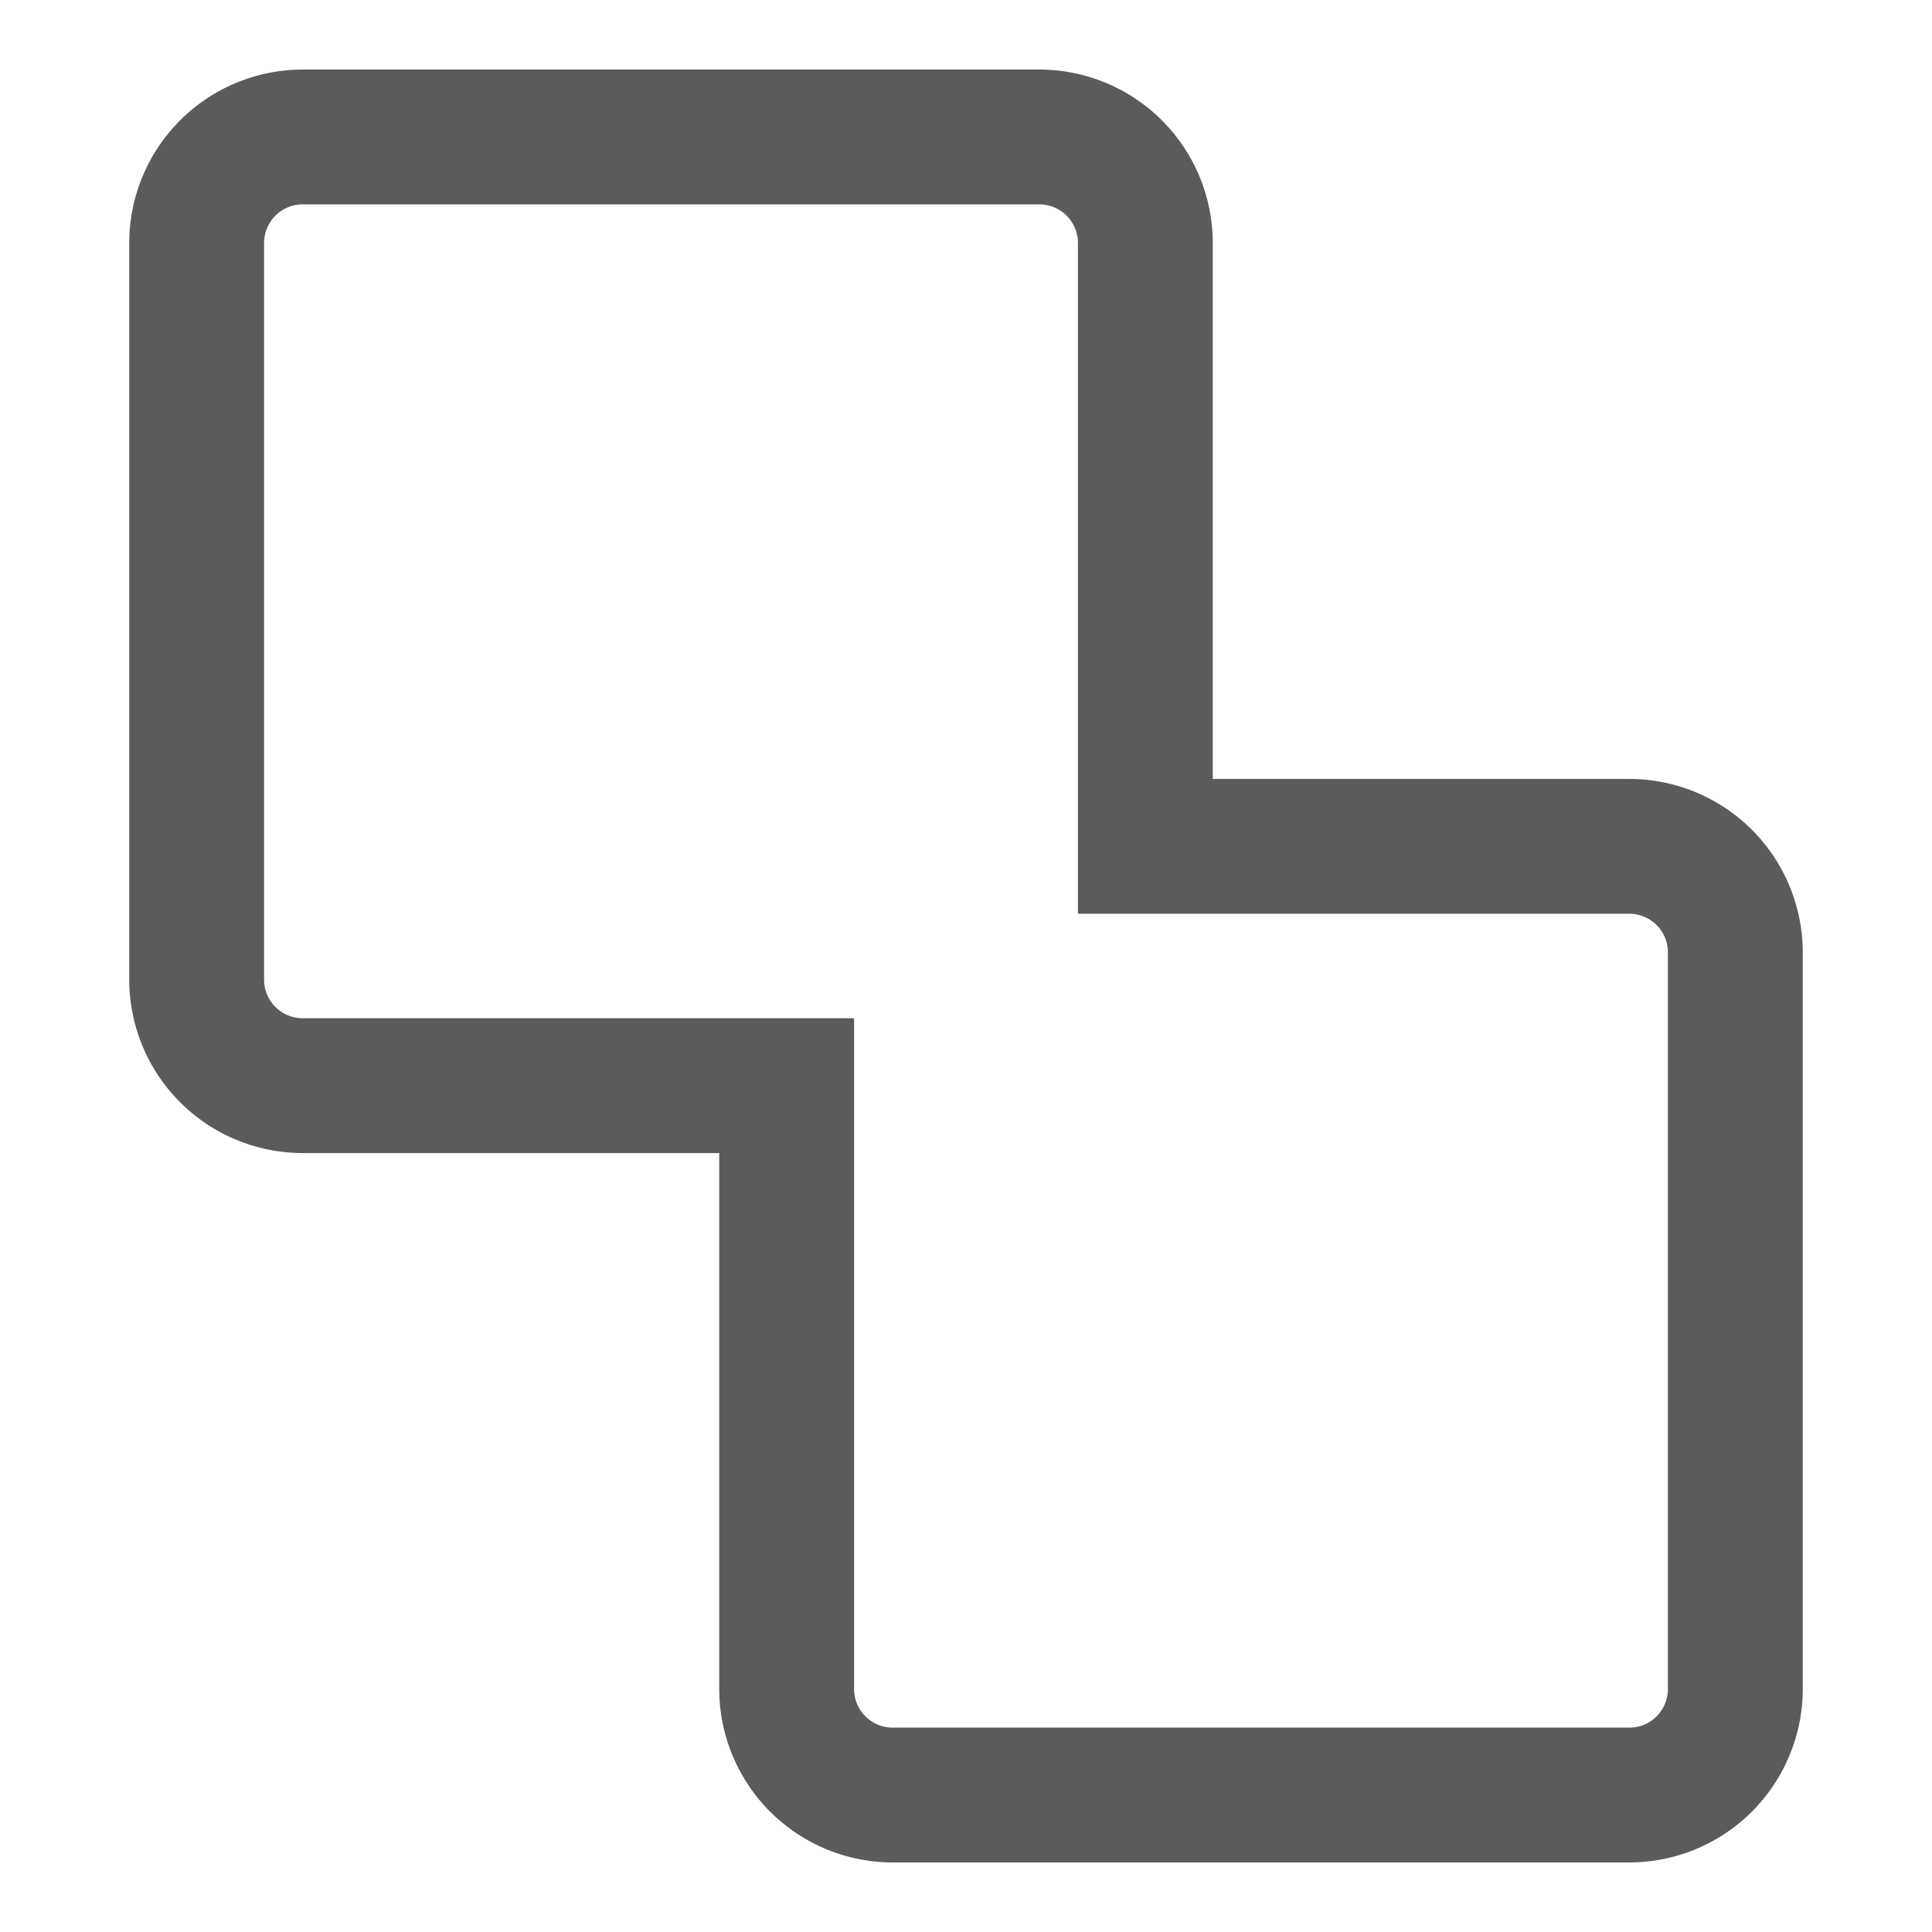 <svg xmlns="http://www.w3.org/2000/svg" viewBox="0 0 217.489 217.489">
  <title>Asset_Inventory_1</title>
  <g id="Layer_2" data-name="Layer 2">
    <g id="Layer_10" data-name="Layer 10">
      <g>
        <rect width="217.489" height="217.489" style="fill: none"/>
        <path d="M183.425,209.659H100.481A19.537,19.537,0,0,1,80.967,190.145v-60.344H34.065A19.537,19.537,0,0,1,14.55,110.287V27.344A19.537,19.537,0,0,1,34.065,7.83h82.944a19.537,19.537,0,0,1,19.514,19.514V87.688H183.425A19.537,19.537,0,0,1,202.939,107.202v82.943A19.537,19.537,0,0,1,183.425,209.659ZM34.065,23.007a4.341,4.341,0,0,0-4.336,4.336V110.287a4.341,4.341,0,0,0,4.336,4.336H96.145v75.522a4.341,4.341,0,0,0,4.336,4.336H183.425a4.341,4.341,0,0,0,4.336-4.336V107.202a4.341,4.341,0,0,0-4.336-4.336H121.345V27.344a4.341,4.341,0,0,0-4.336-4.336Z" style="fill: #595b5d"/>
      </g>
    </g>
  </g>
</svg>
